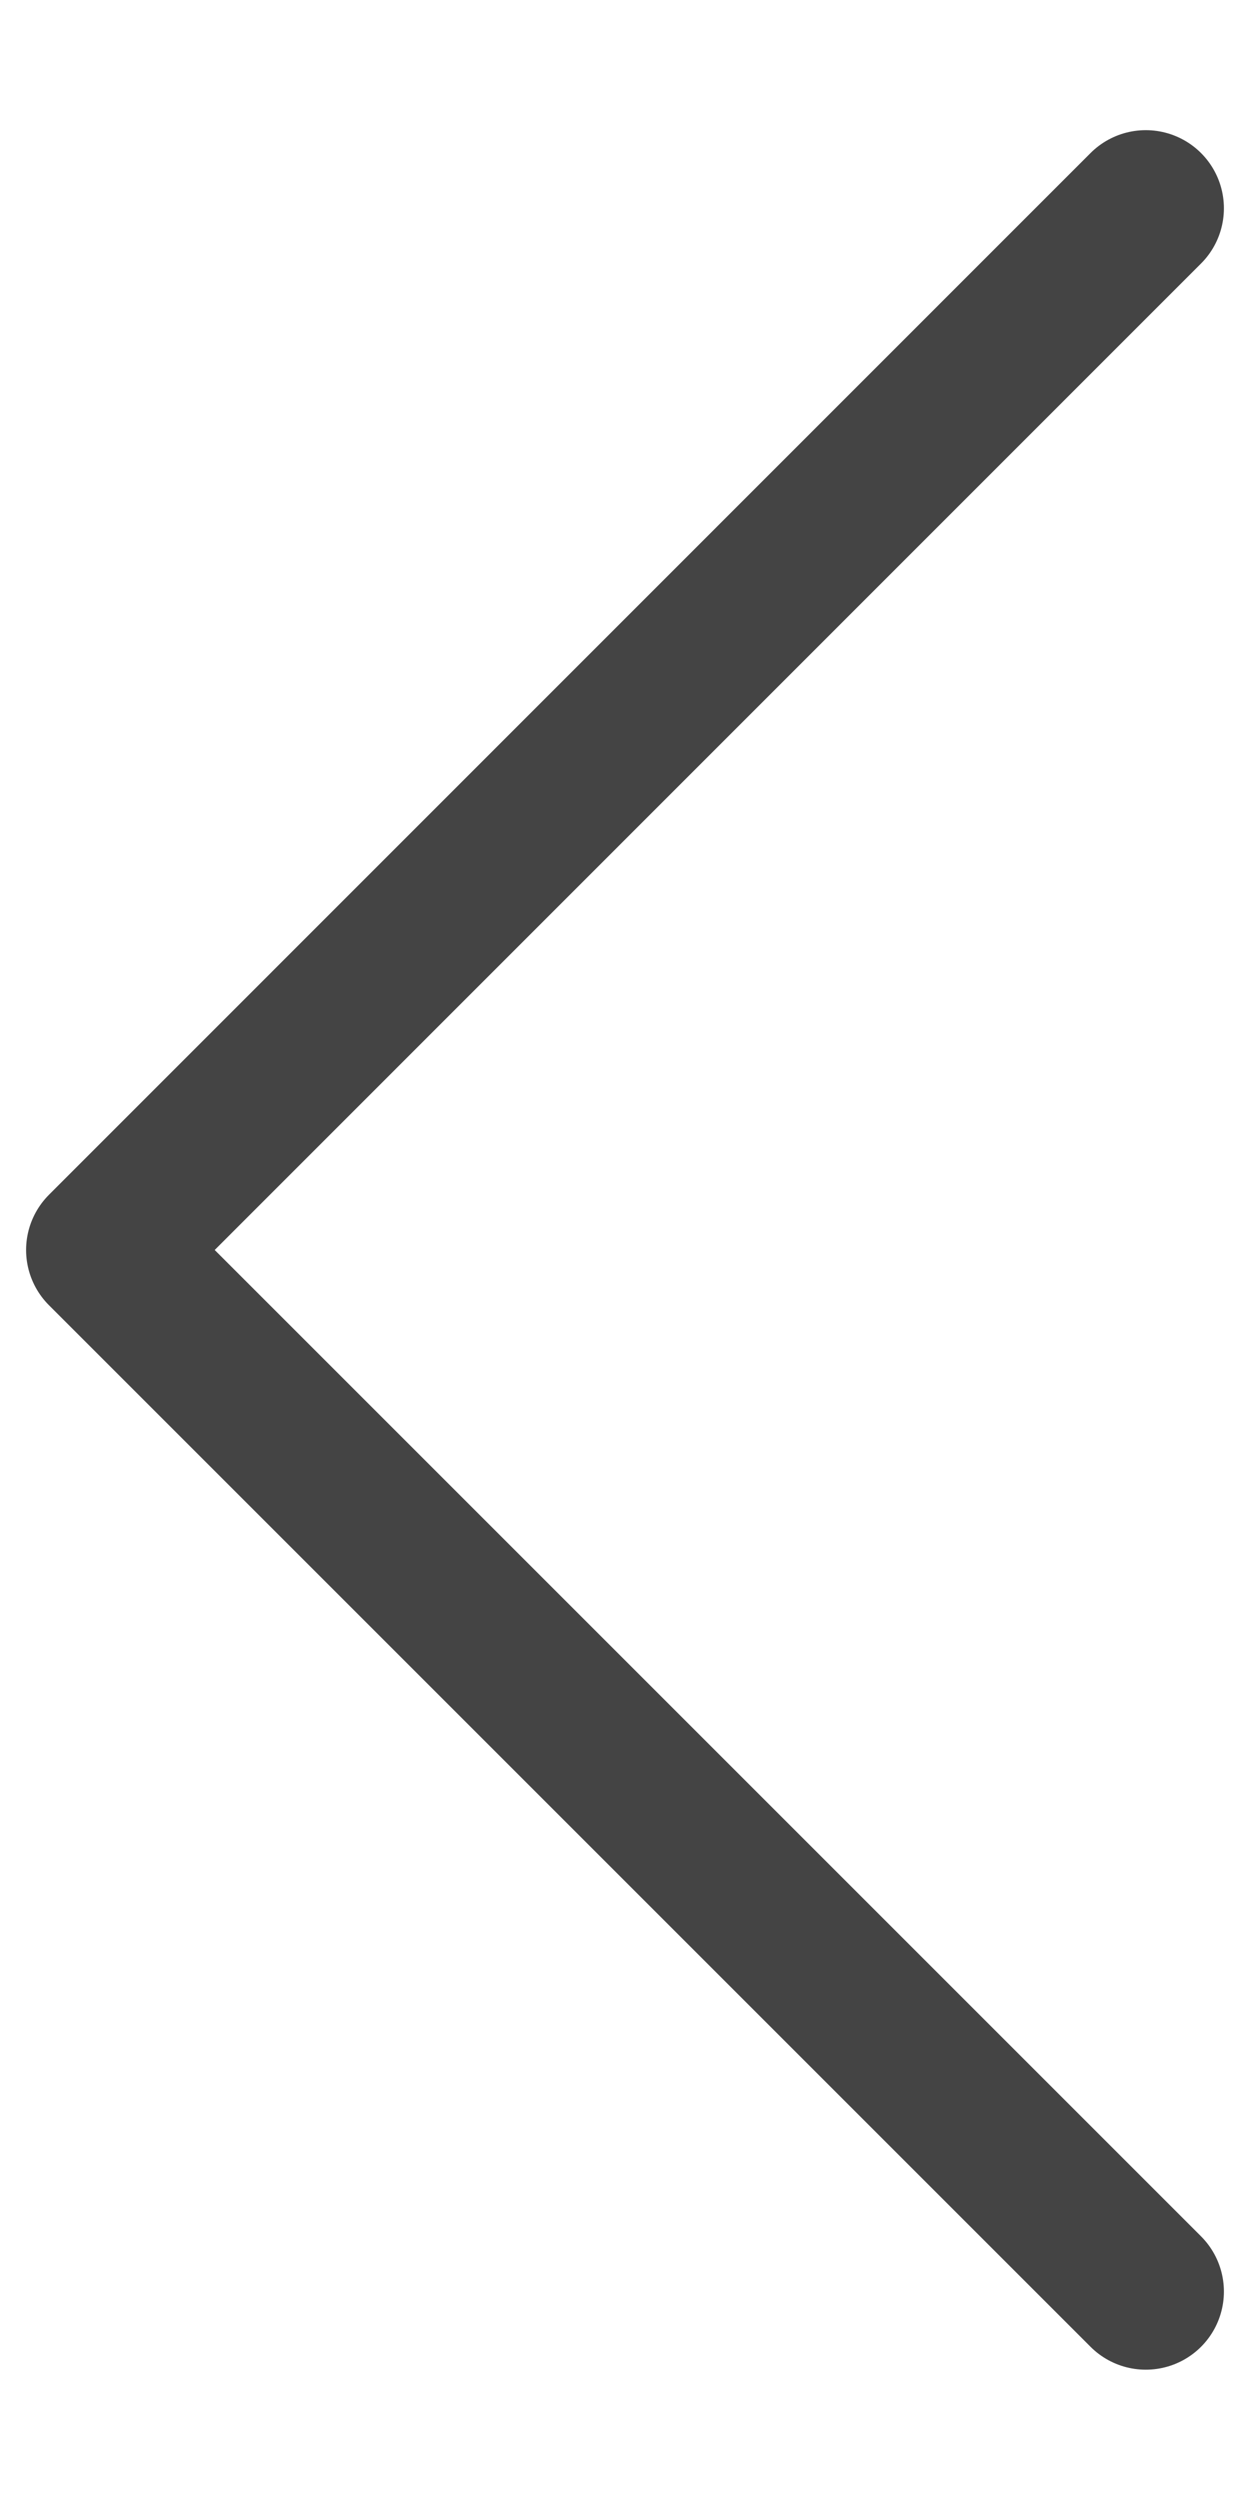 <svg width="8" height="16" viewBox="0 0 8 16" fill="none" xmlns="http://www.w3.org/2000/svg">
<path d="M7.333 1.333L0.667 8L7.333 14.666" stroke="#444444" stroke-linecap="round" stroke-linejoin="round"/>
</svg>
